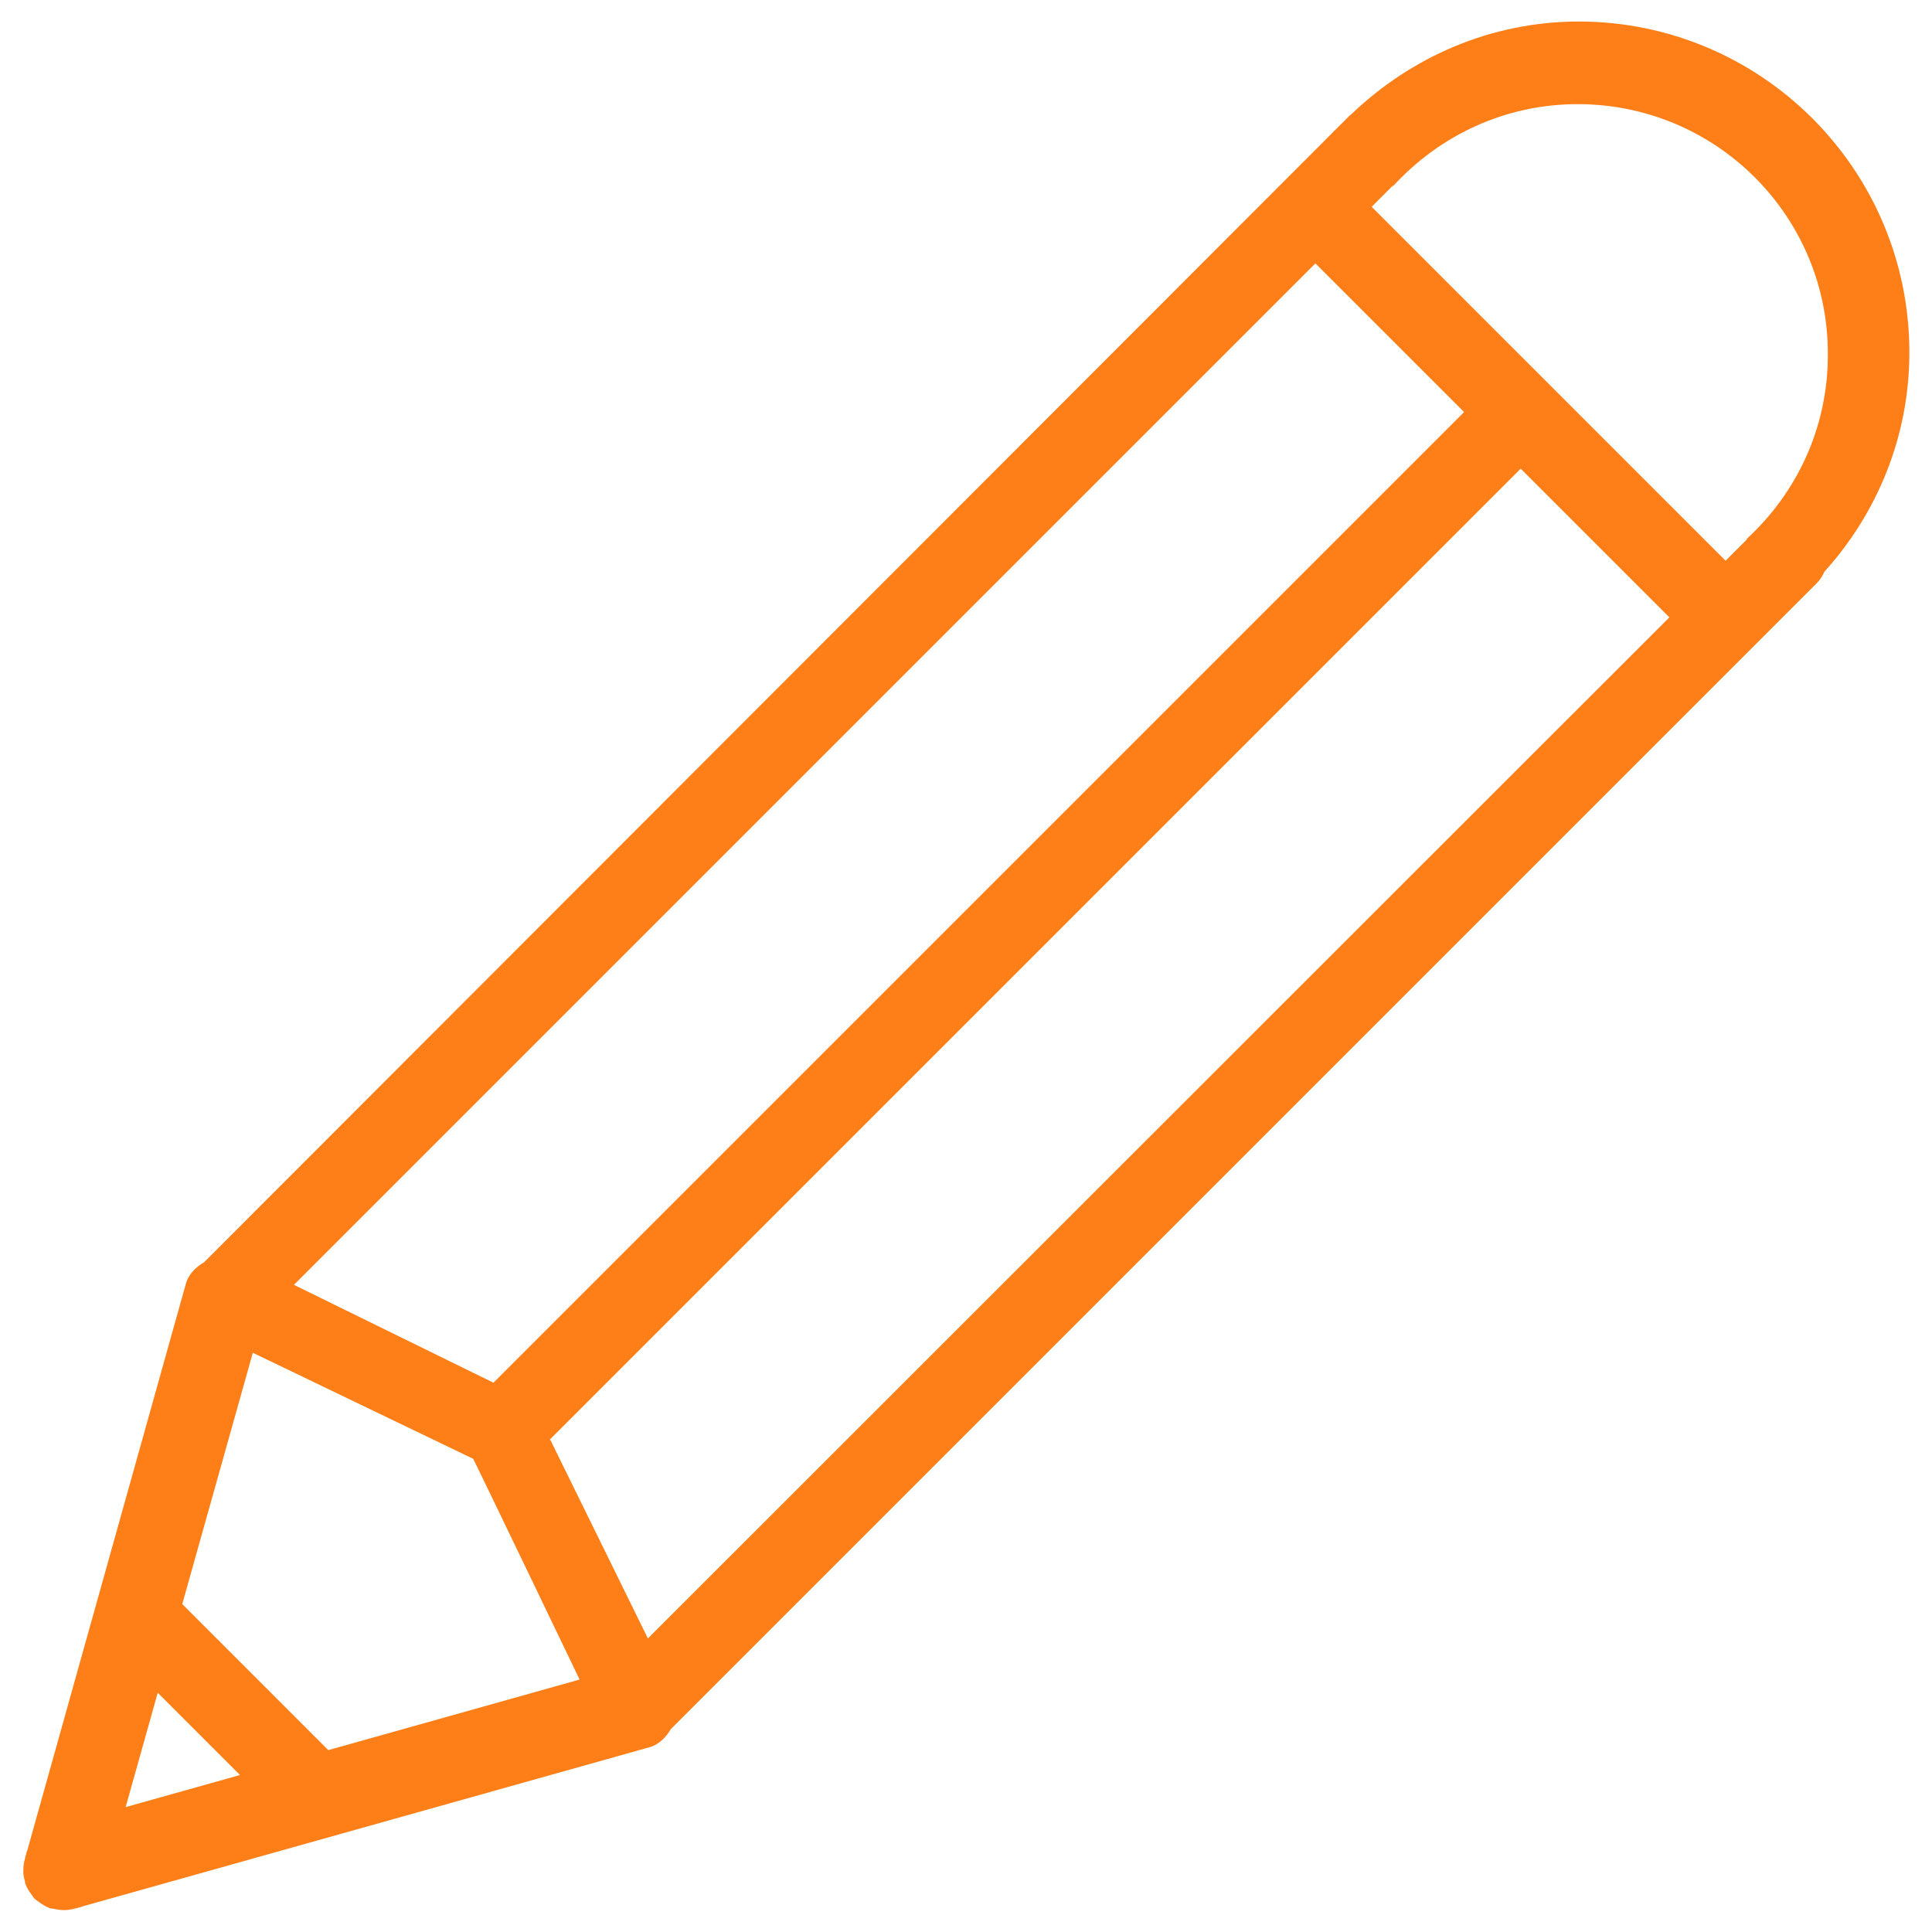 <?xml version="1.0" encoding="utf-8"?>
<!-- Generator: Adobe Illustrator 19.1.0, SVG Export Plug-In . SVG Version: 6.00 Build 0)  -->
<svg version="1.1" id="Layer_1" xmlns="http://www.w3.org/2000/svg" xmlns:xlink="http://www.w3.org/1999/xlink" x="0px" y="0px"
	 viewBox="0 0 512 512" style="enable-background:new 0 0 512 512;" xml:space="preserve">
<style type="text/css">
	.st0{fill:#FE7E17;}
</style>
<path class="st0" d="M483.5,151.5c-0.5,1.1-1.1,2.1-2,3L177.8,458.2c-1.2,2-2.8,3.8-5.2,4.7L21.9,505.2c-0.3,0.2-0.7,0.2-1,0.3
	l-0.5,0.2c-0.1,0-0.2,0-0.3,0c-1,0.3-2,0.5-3.1,0.5s-2.1-0.2-3.1-0.4c-0.2-0.1-0.4,0-0.7-0.1c-0.1,0-0.1-0.1-0.2-0.1
	c-1-0.4-1.8-0.9-2.6-1.5c-0.4-0.3-0.9-0.6-1.2-0.9c-0.4-0.4-0.6-0.8-0.9-1.2c-0.6-0.8-1.2-1.7-1.5-2.6c0-0.1-0.1-0.1-0.1-0.2
	c-0.1-0.2,0-0.4-0.1-0.7c-0.3-1-0.5-2-0.4-3.1c0-1.1,0.2-2.1,0.5-3.1c0-0.1,0-0.2,0-0.3l0.2-0.5c0.1-0.3,0.1-0.7,0.3-1l42.2-150.8
	c0.9-2.4,2.7-4,4.7-5.2L353,35.3c0.4-0.5,0.9-0.9,1.4-1.4l3.3-3.3c0.2-0.2,0.4-0.2,0.5-0.4c15.7-15,36.8-24.5,60.3-24.5
	C466.8,5.8,506,45,506,93.4C506,115.8,497.4,136.1,483.5,151.5z M442.4,163.6L403,124.2L145.7,381.5c0,0.1,0.2,0.1,0.2,0.2
	l25.8,52.5L442.4,163.6z M33.3,478.9l30.3-8.5l-21.8-21.8L33.3,478.9z M48.3,425.1L87,463.8l66.6-18.7c0,0-28.1-58.5-28.2-58.5
	L67,358.5L48.3,425.1z M130.5,366.3c0.1,0,0.1,0.1,0.2,0.2L388,109.2l-39.4-39.4L77.9,340.5L130.5,366.3z M418.1,27.6
	c-19.4,0-36.7,8.4-48.9,21.7l-0.1-0.1l-5.6,5.6l93.8,93.8l5.7-5.7l-0.1-0.1c13.2-12.1,21.5-29.4,21.5-48.7
	C484.6,57.3,454.8,27.6,418.1,27.6z"/>
</svg>
